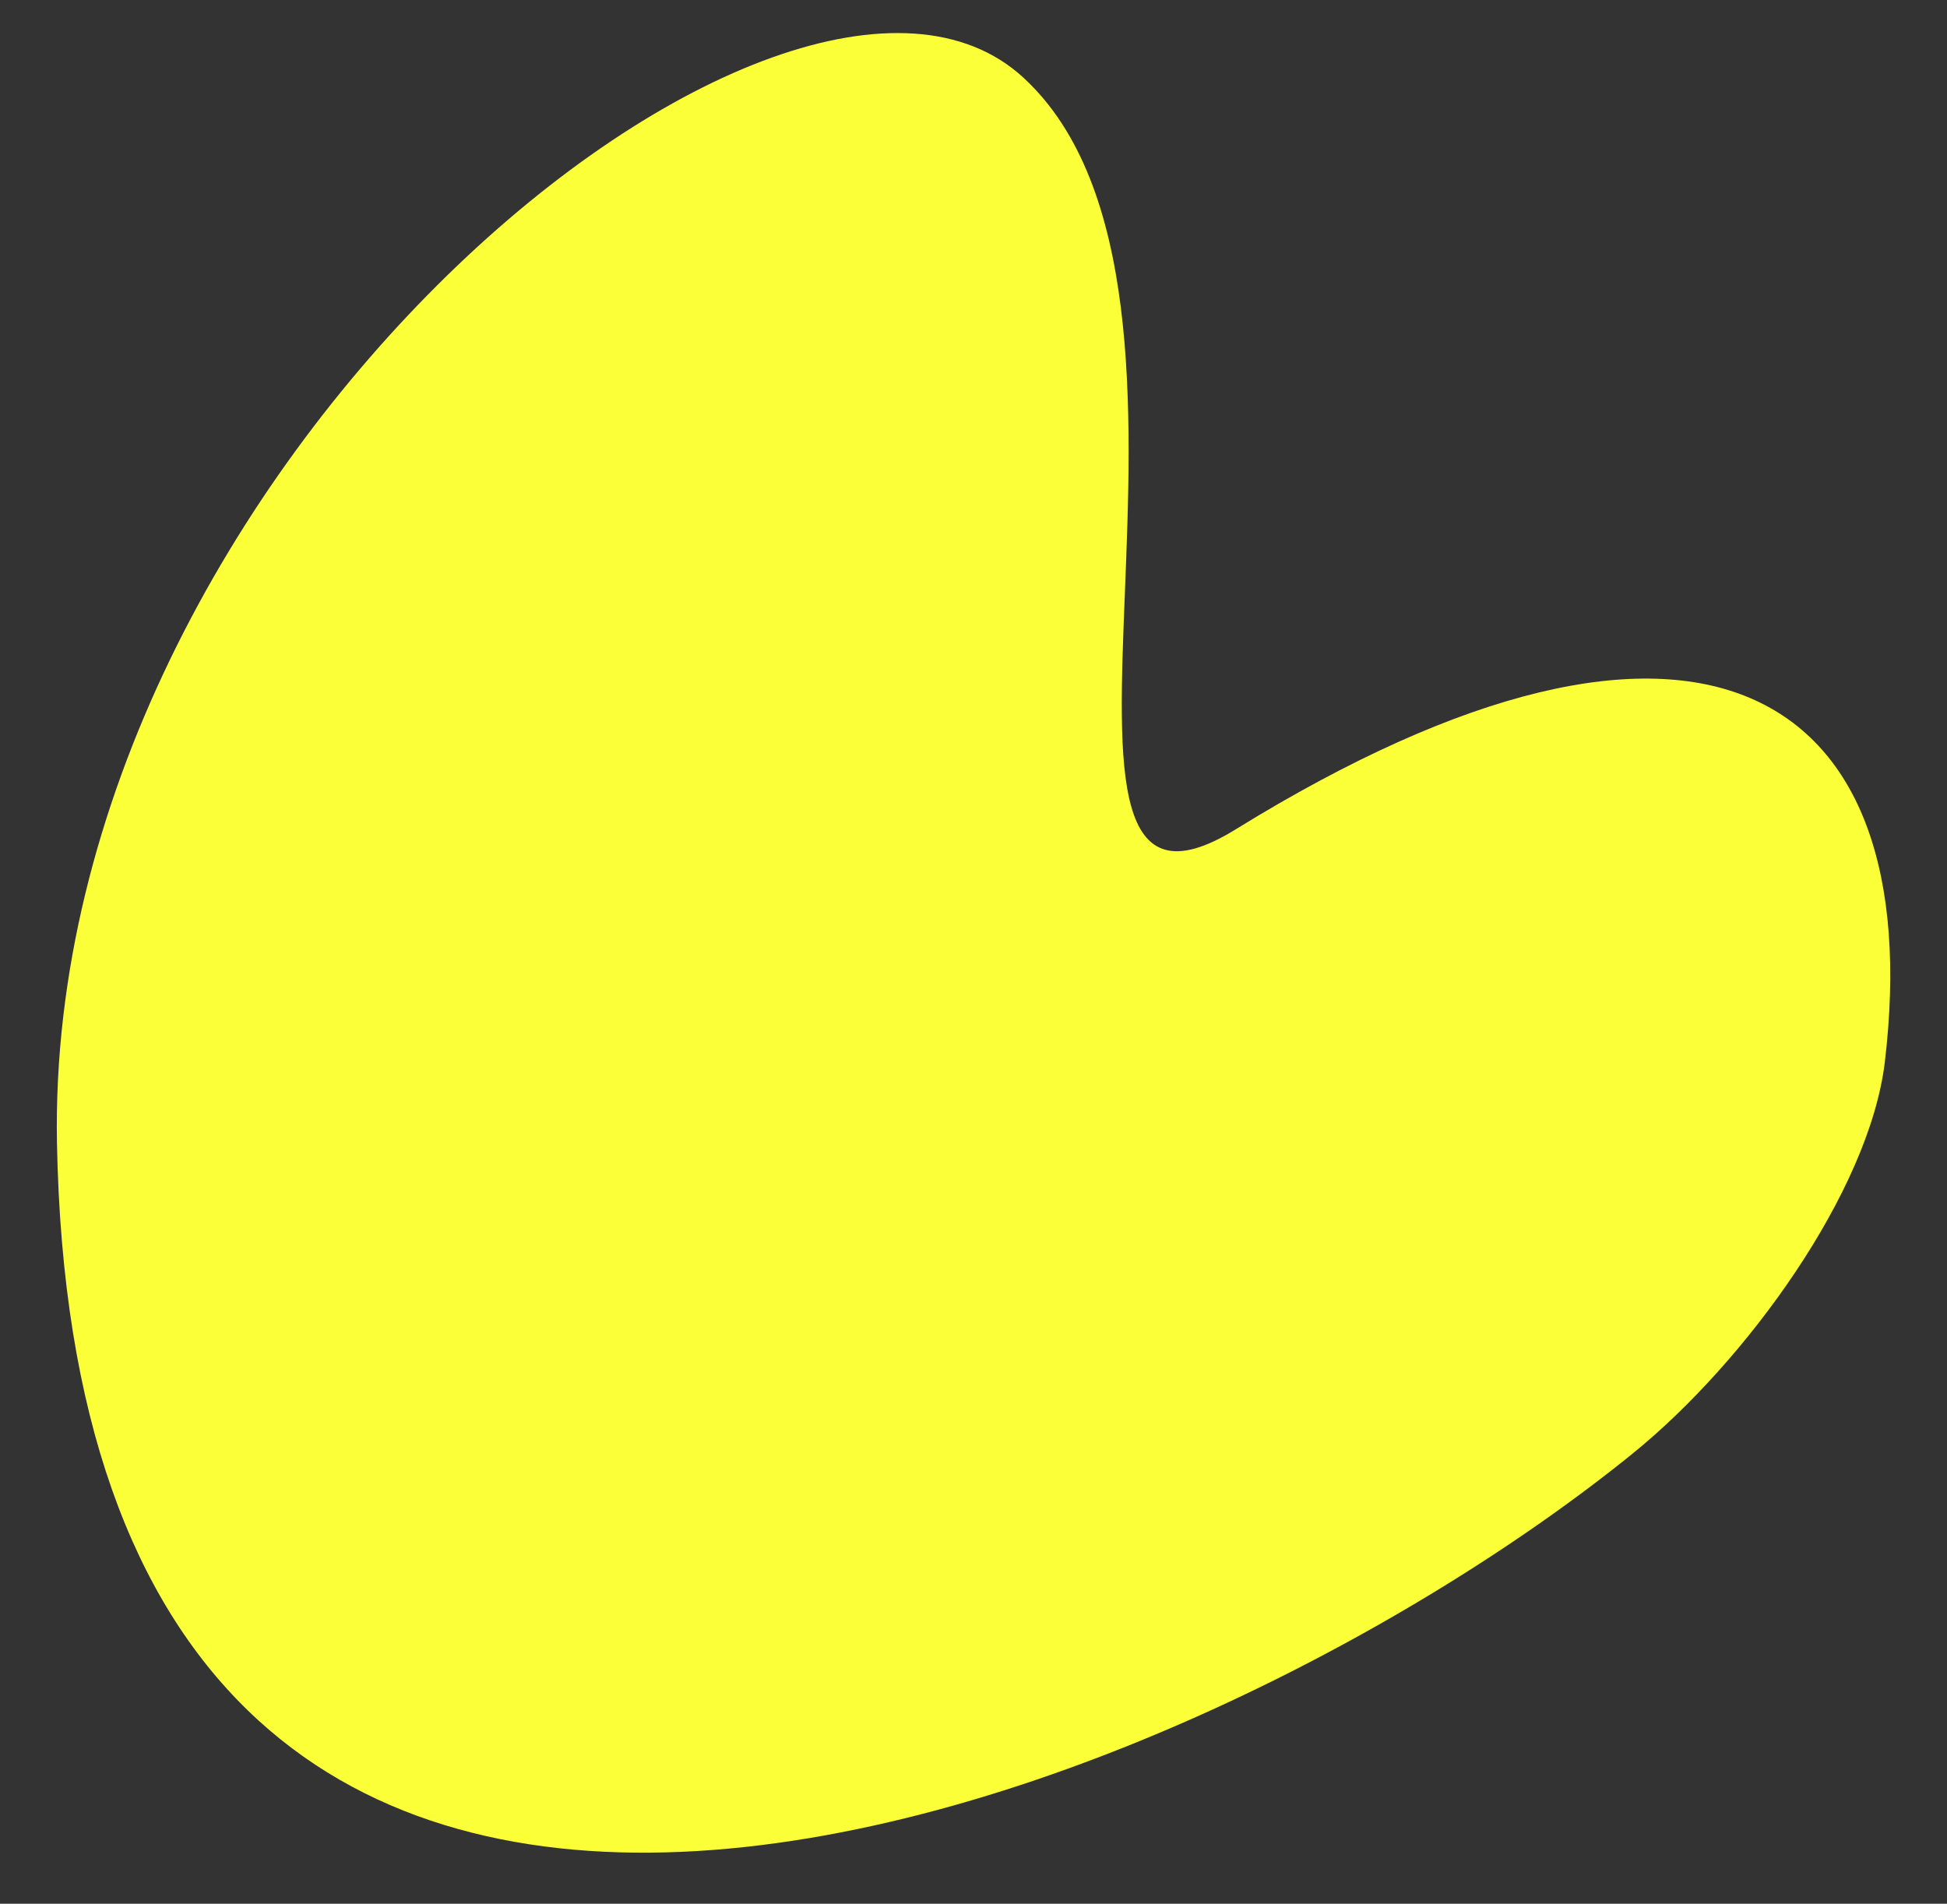<?xml version="1.0" encoding="utf-8"?>
<!-- Generator: Adobe Illustrator 18.0.0, SVG Export Plug-In . SVG Version: 6.00 Build 0)  -->
<!DOCTYPE svg PUBLIC "-//W3C//DTD SVG 1.1//EN" "http://www.w3.org/Graphics/SVG/1.1/DTD/svg11.dtd">
<svg version="1.1" id="Layer_1" xmlns="http://www.w3.org/2000/svg" xmlns:xlink="http://www.w3.org/1999/xlink" x="0px" y="0px"
	 viewBox="0 415.8 1080 1056.1" enable-background="new 0 415.8 1080 1056.1" xml:space="preserve">
<rect x="0" y="415.8" width="1080" height="1056.1" fill="#333333" stroke="none"/>
<path fill="#FBFF37" d="M685.4,875.9c-137,84.6,12.5-297.1-117.7-417c-130-119.9-542.9,214.7-536.1,590.9
	c11.3,613.7,620.7,377.7,874.1,172.3c62.7-50.8,131.1-145,139.8-217C1070.3,797.3,942.1,717.4,685.4,875.9z"/>
</svg>
